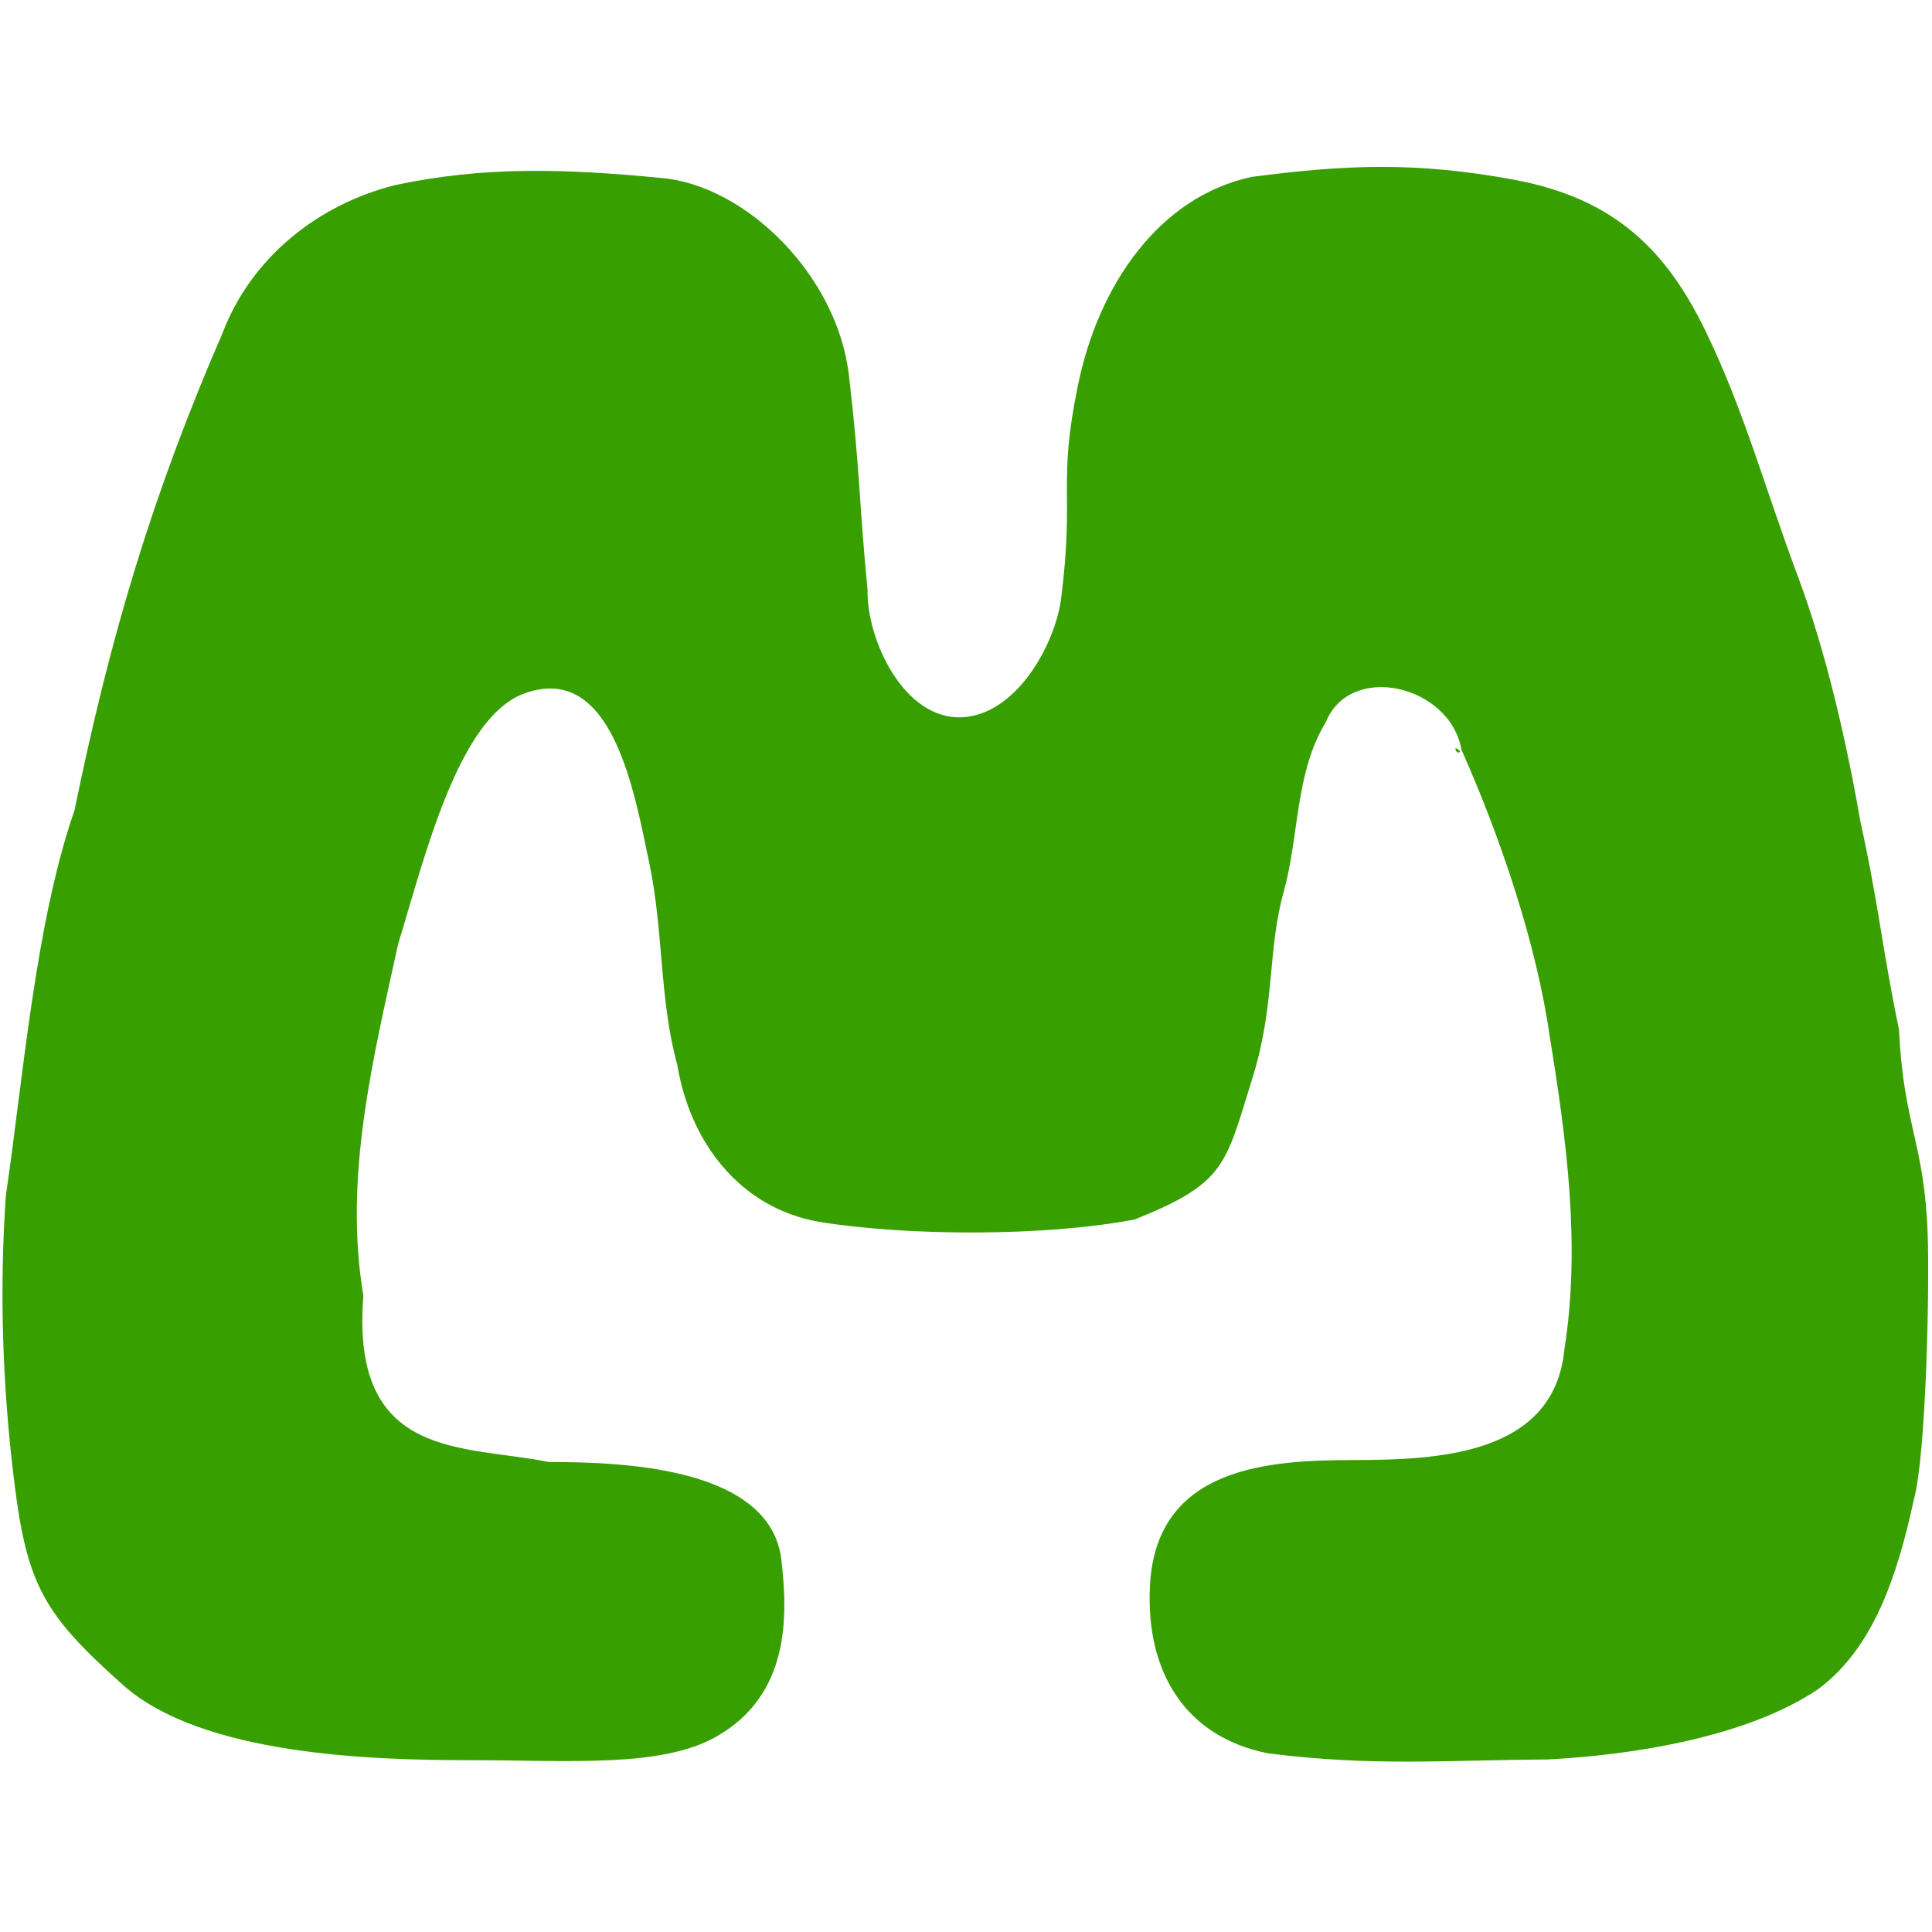 <?xml version="1.0" encoding="UTF-8" standalone="no"?>
<!-- Created with Inkscape (http://www.inkscape.org/) -->

<svg
   xmlns:dc="http://purl.org/dc/elements/1.1/"
   xmlns:cc="http://creativecommons.org/ns#"
   xmlns:rdf="http://www.w3.org/1999/02/22-rdf-syntax-ns#"
   xmlns:svg="http://www.w3.org/2000/svg"
   xmlns="http://www.w3.org/2000/svg"
   xmlns:sodipodi="http://sodipodi.sourceforge.net/DTD/sodipodi-0.dtd"
   xmlns:inkscape="http://www.inkscape.org/namespaces/inkscape"
   width="339"
   height="339"
   id="svg2"
   version="1.1"
   inkscape:version="0.92.2 2405546, 2018-03-11"
   sodipodi:docname="meson_logo.svg">
  <defs
     id="defs4" />
  <sodipodi:namedview
     id="base"
     pagecolor="#ffffff"
     bordercolor="#666666"
     borderopacity="1.0"
     inkscape:pageopacity="0.0"
     inkscape:pageshadow="2"
     inkscape:zoom="2.0639592"
     inkscape:cx="149.83604"
     inkscape:cy="93.599966"
     inkscape:document-units="px"
     inkscape:current-layer="layer1"
     showgrid="false"
     inkscape:window-width="2538"
     inkscape:window-height="1378"
     inkscape:window-x="10"
     inkscape:window-y="34"
     inkscape:window-maximized="0"
     showguides="true"
     inkscape:guide-bbox="true">
    <inkscape:grid
       type="xygrid"
       id="grid3755" />
    <sodipodi:guide
       orientation="0,1"
       position="121.429,983.929"
       id="guide3805"
       inkscape:locked="false" />
    <sodipodi:guide
       orientation="0,1"
       position="380.714,-92.143"
       id="guide3807"
       inkscape:locked="false" />
    <sodipodi:guide
       orientation="0,1"
       position="141.429,892.143"
       id="guide3809"
       inkscape:locked="false" />
    <sodipodi:guide
       orientation="0,1"
       position="340,757.143"
       id="guide3811"
       inkscape:locked="false" />
    <sodipodi:guide
       position="-172.143,-15"
       orientation="1,0"
       id="guide4163"
       inkscape:locked="false" />
  </sodipodi:namedview>
  <g
     inkscape:label="Layer 1"
     inkscape:groupmode="layer"
     id="layer1"
     transform="translate(0,-713.362)">
    <path
       style="fill:#389f00;fill-opacity:1;stroke:none;stroke-opacity:1"
       d="m 82.585,1022.217 c -17.215,0 -47.14,-0.849 -60.975,-13.176 C 7.776,996.715 4.765,991.589 2.518,973.522 0.429,956.718 -0.13,939.802 1.027,923.144 4.099,902.329 6.161,875.518 13.081,855.508 c 6.235,-30.42 13.583,-55.165 25.969,-83.716 5.065,-13.288 16.768,-22.557 30.278,-25.949 15.503,-3.308 29.68,-2.911 46.745,-1.246 14.786,1.275 30.838,17.066 32.882,34.598 2.023,17.348 1.734,22.055 3.273,37.626 -0.194,8.763 6.344,22.766 16.46,22.403 9.569,-0.343 16.48,-12.718 17.515,-20.935 2.356,-18.708 -0.655,-19.817 2.943,-37.349 3.598,-17.532 14.189,-33.044 30.489,-36.541 16.268,-2.12 28.631,-2.717 46.021,0.497 18.074,3.341 26.938,12.818 33.629,26.593 6.737,13.87 10.496,27.842 16.21,43.09 4.889,13.045 8.561,29.183 10.943,42.929 3.326,15.183 3.652,21.387 6.778,36.573 0.779,16.655 4.452,19.807 5.023,35.715 0.356,9.912 -0.295,39.123 -2.437,46.76 -2.938,13.524 -7.127,26.027 -16.796,33.209 -12.648,8.531 -33.09,11.603 -47.551,12.325 -18.338,0.126 -30.657,1.24 -48.966,-1.08 -14.101,-2.785 -21.5,-13.821 -20.712,-29.392 1.064,-21.008 21.007,-22.038 35.652,-22.067 14.646,-0.029 35.249,-0.734 37.069,-19.422 2.88,-18.222 0.385,-36.763 -2.585,-54.958 -2.308,-16.305 -8.749,-35.181 -15.474,-50.243 -1.964,-11.354 -19.509,-15.48 -23.809,-4.842 -5.415,8.883 -4.612,19.775 -7.41,29.845 -2.839,10.216 -1.445,19.721 -5.445,32.544 -4.763,15.269 -4.622,18.452 -20.666,24.861 -15.697,2.994 -39.522,2.951 -55.282,0.439 -14.068,-2.449 -22.742,-14.037 -24.983,-27.542 -3.169,-11.482 -2.404,-23.593 -4.923,-35.459 -2.561,-12.063 -6.379,-35.473 -22,-29.701 -11.499,4.249 -17.397,28.661 -22.073,43.974 -4.41,20.152 -9.596,40.997 -6.085,61.67 -2.342,29.067 17.853,26.143 32.493,29.177 12.507,0 38.932,0.754 40.846,17.167 1.145,9.824 1.539,23.624 -11.368,30.993 -9.676,5.546 -25.933,4.162 -43.148,4.162 z M 255.652,845.353 c -1.15,-1.691 1.643,0.319 0,0 z"
       id="path3783-1"
       inkscape:connector-curvature="0"
       sodipodi:nodetypes="zzscccccscsszcsssccsccccszccccsscccsscccsczcc"
       inkscape:export-filename="/home/jpakkane/workspace/meson/graphics/meson_logo_big.png"
       inkscape:export-xdpi="300"
       inkscape:export-ydpi="300" />
  </g>
</svg>
